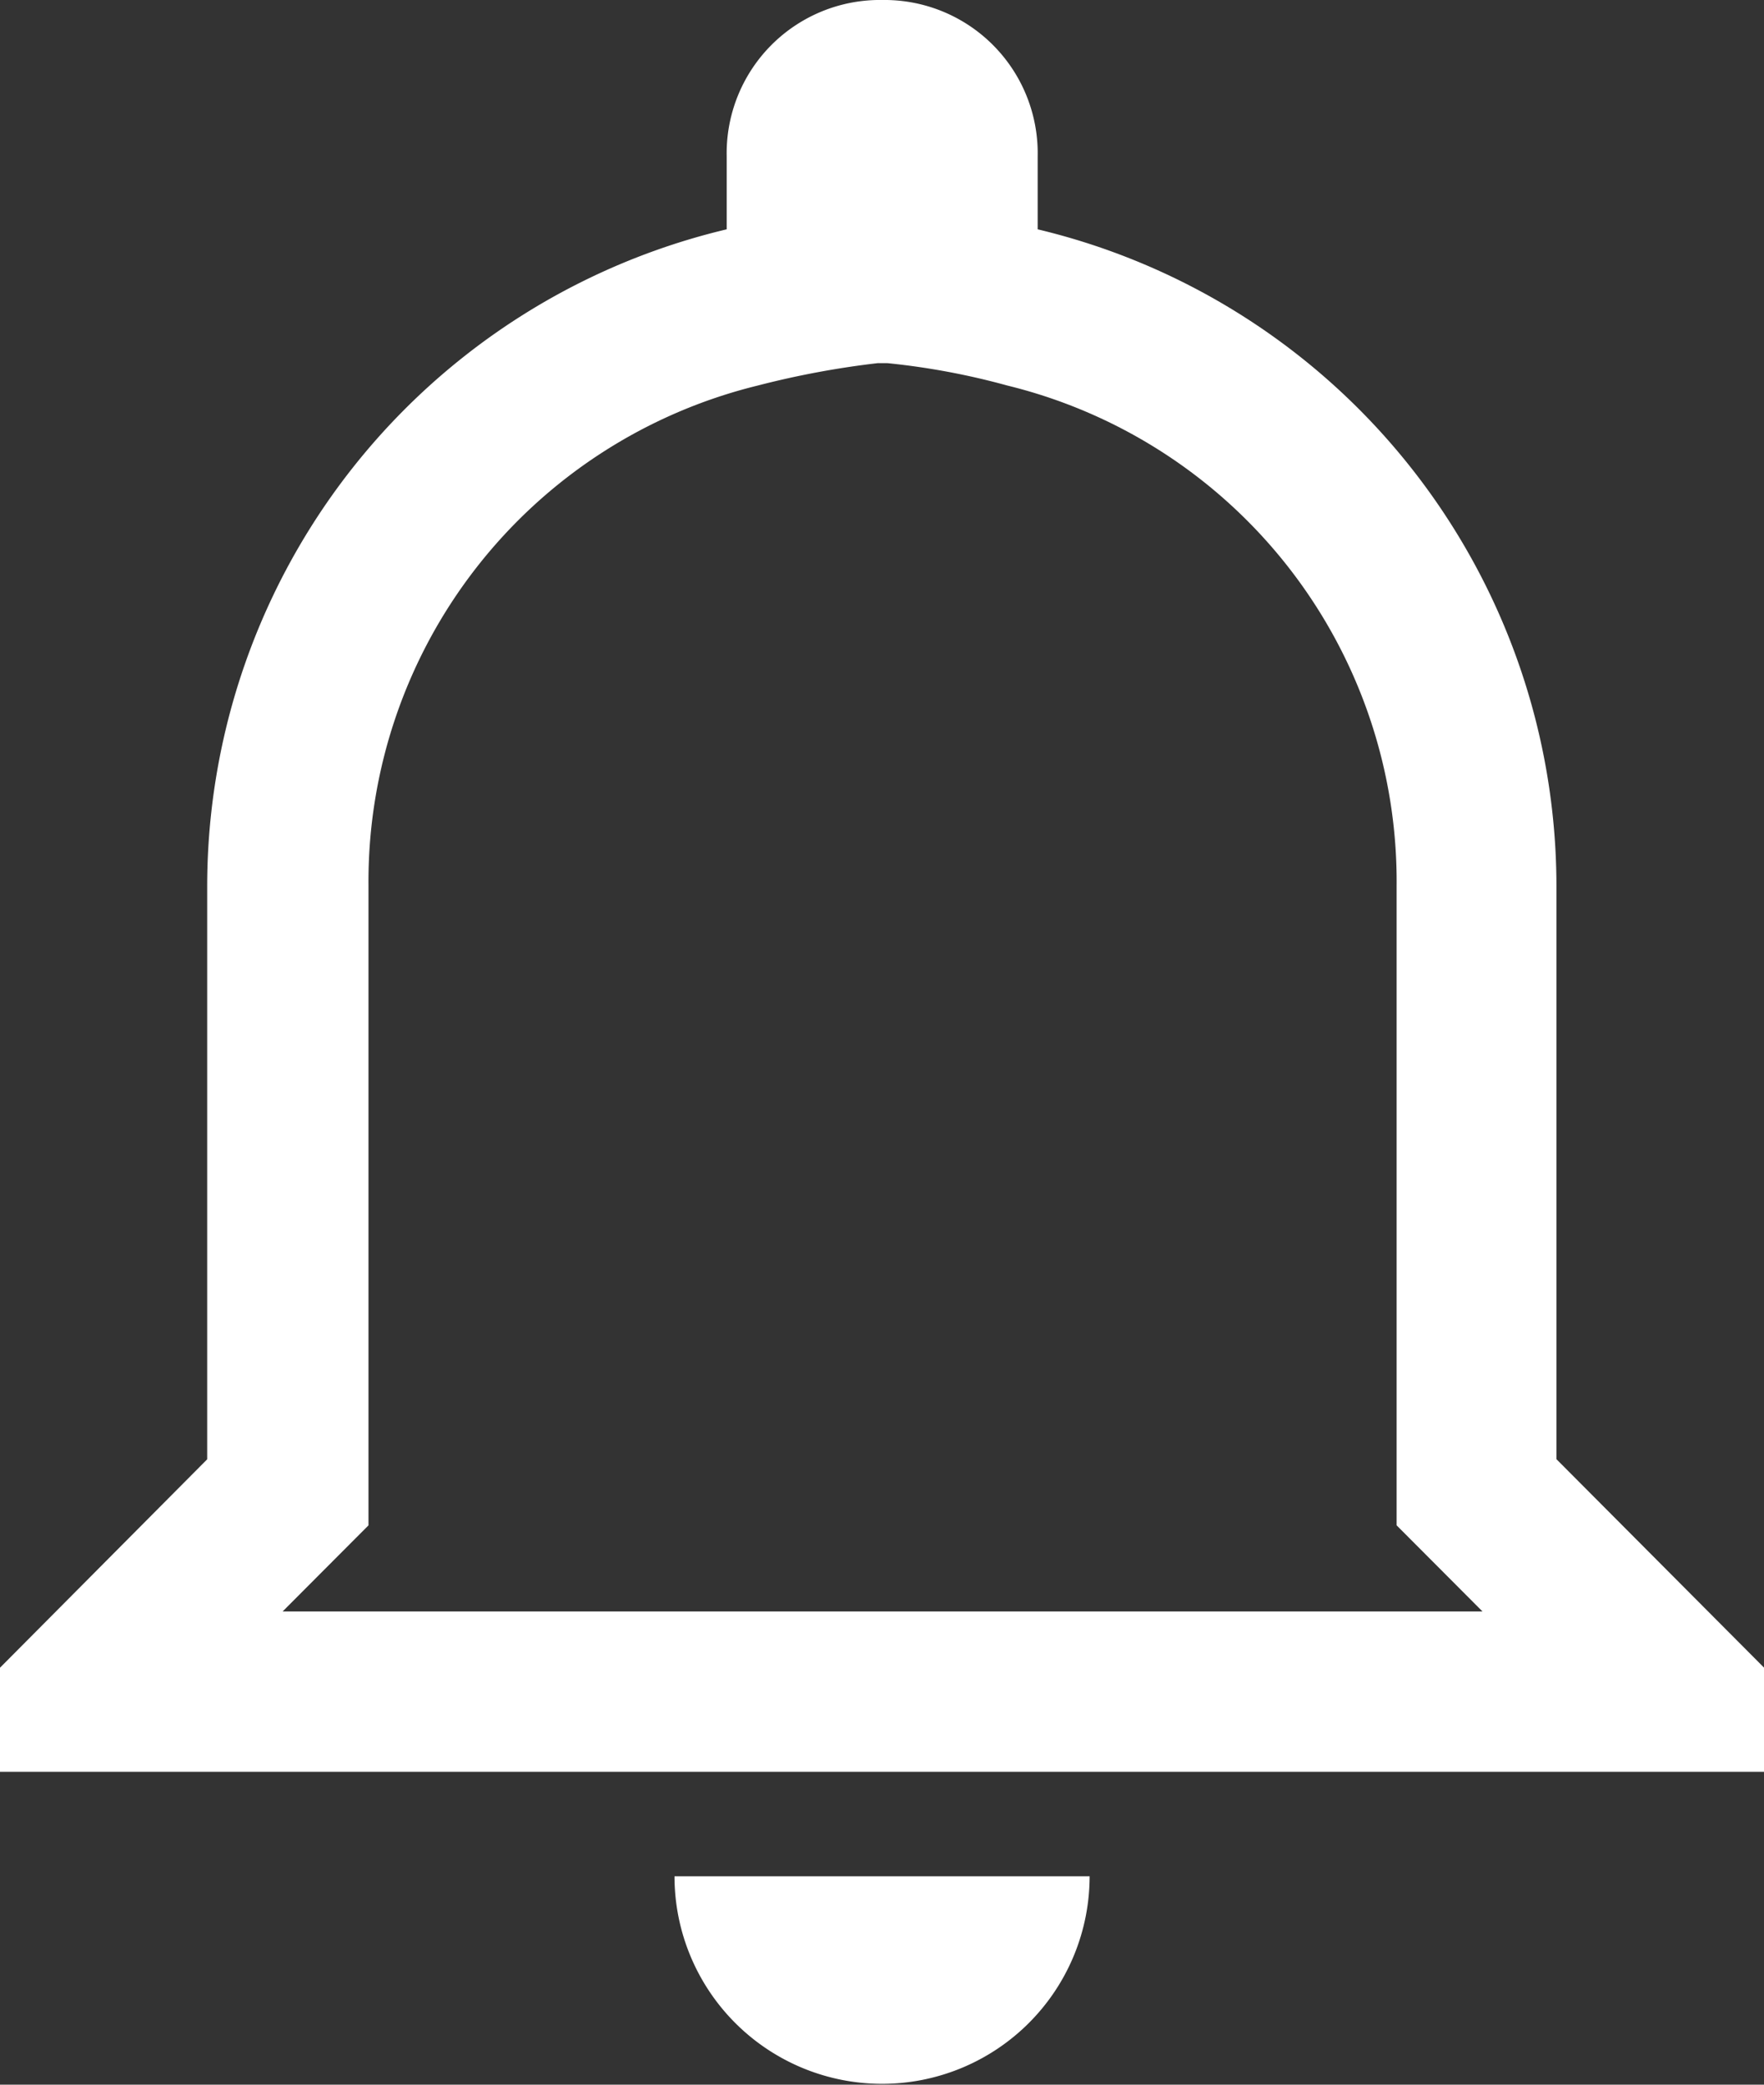 <svg xmlns="http://www.w3.org/2000/svg" width="14.261" height="16.854" viewBox="0 0 14.261 16.854">
  <rect x="0" y="0" width="14.261" height="16.854" fill="#333333" stroke="none"/>
  <path id="Icon_ionic-md-notifications-outline" data-name="Icon ionic-md-notifications-outline" d="M12.8,6.311a5.857,5.857,0,0,1,.969.181,4.129,4.129,0,0,1,3.147,4.045v5.17l.378.379.316.317h-9.7l.316-.317.378-.379v-5.17a4.129,4.129,0,0,1,3.147-4.045,7.172,7.172,0,0,1,.969-.181m.041-2.936A1.239,1.239,0,0,0,11.5,4.639v.59A5.462,5.462,0,0,0,7.3,10.538v4.635L5.625,16.858V17.7H19.886v-.843l-1.678-1.685V10.538a5.462,5.462,0,0,0-4.194-5.309v-.59a1.239,1.239,0,0,0-1.258-1.264Zm1.678,15.169H11.078a1.678,1.678,0,1,0,3.356,0Z" transform="translate(-5.625 -3.375)" fill="#fff"/>
</svg>
